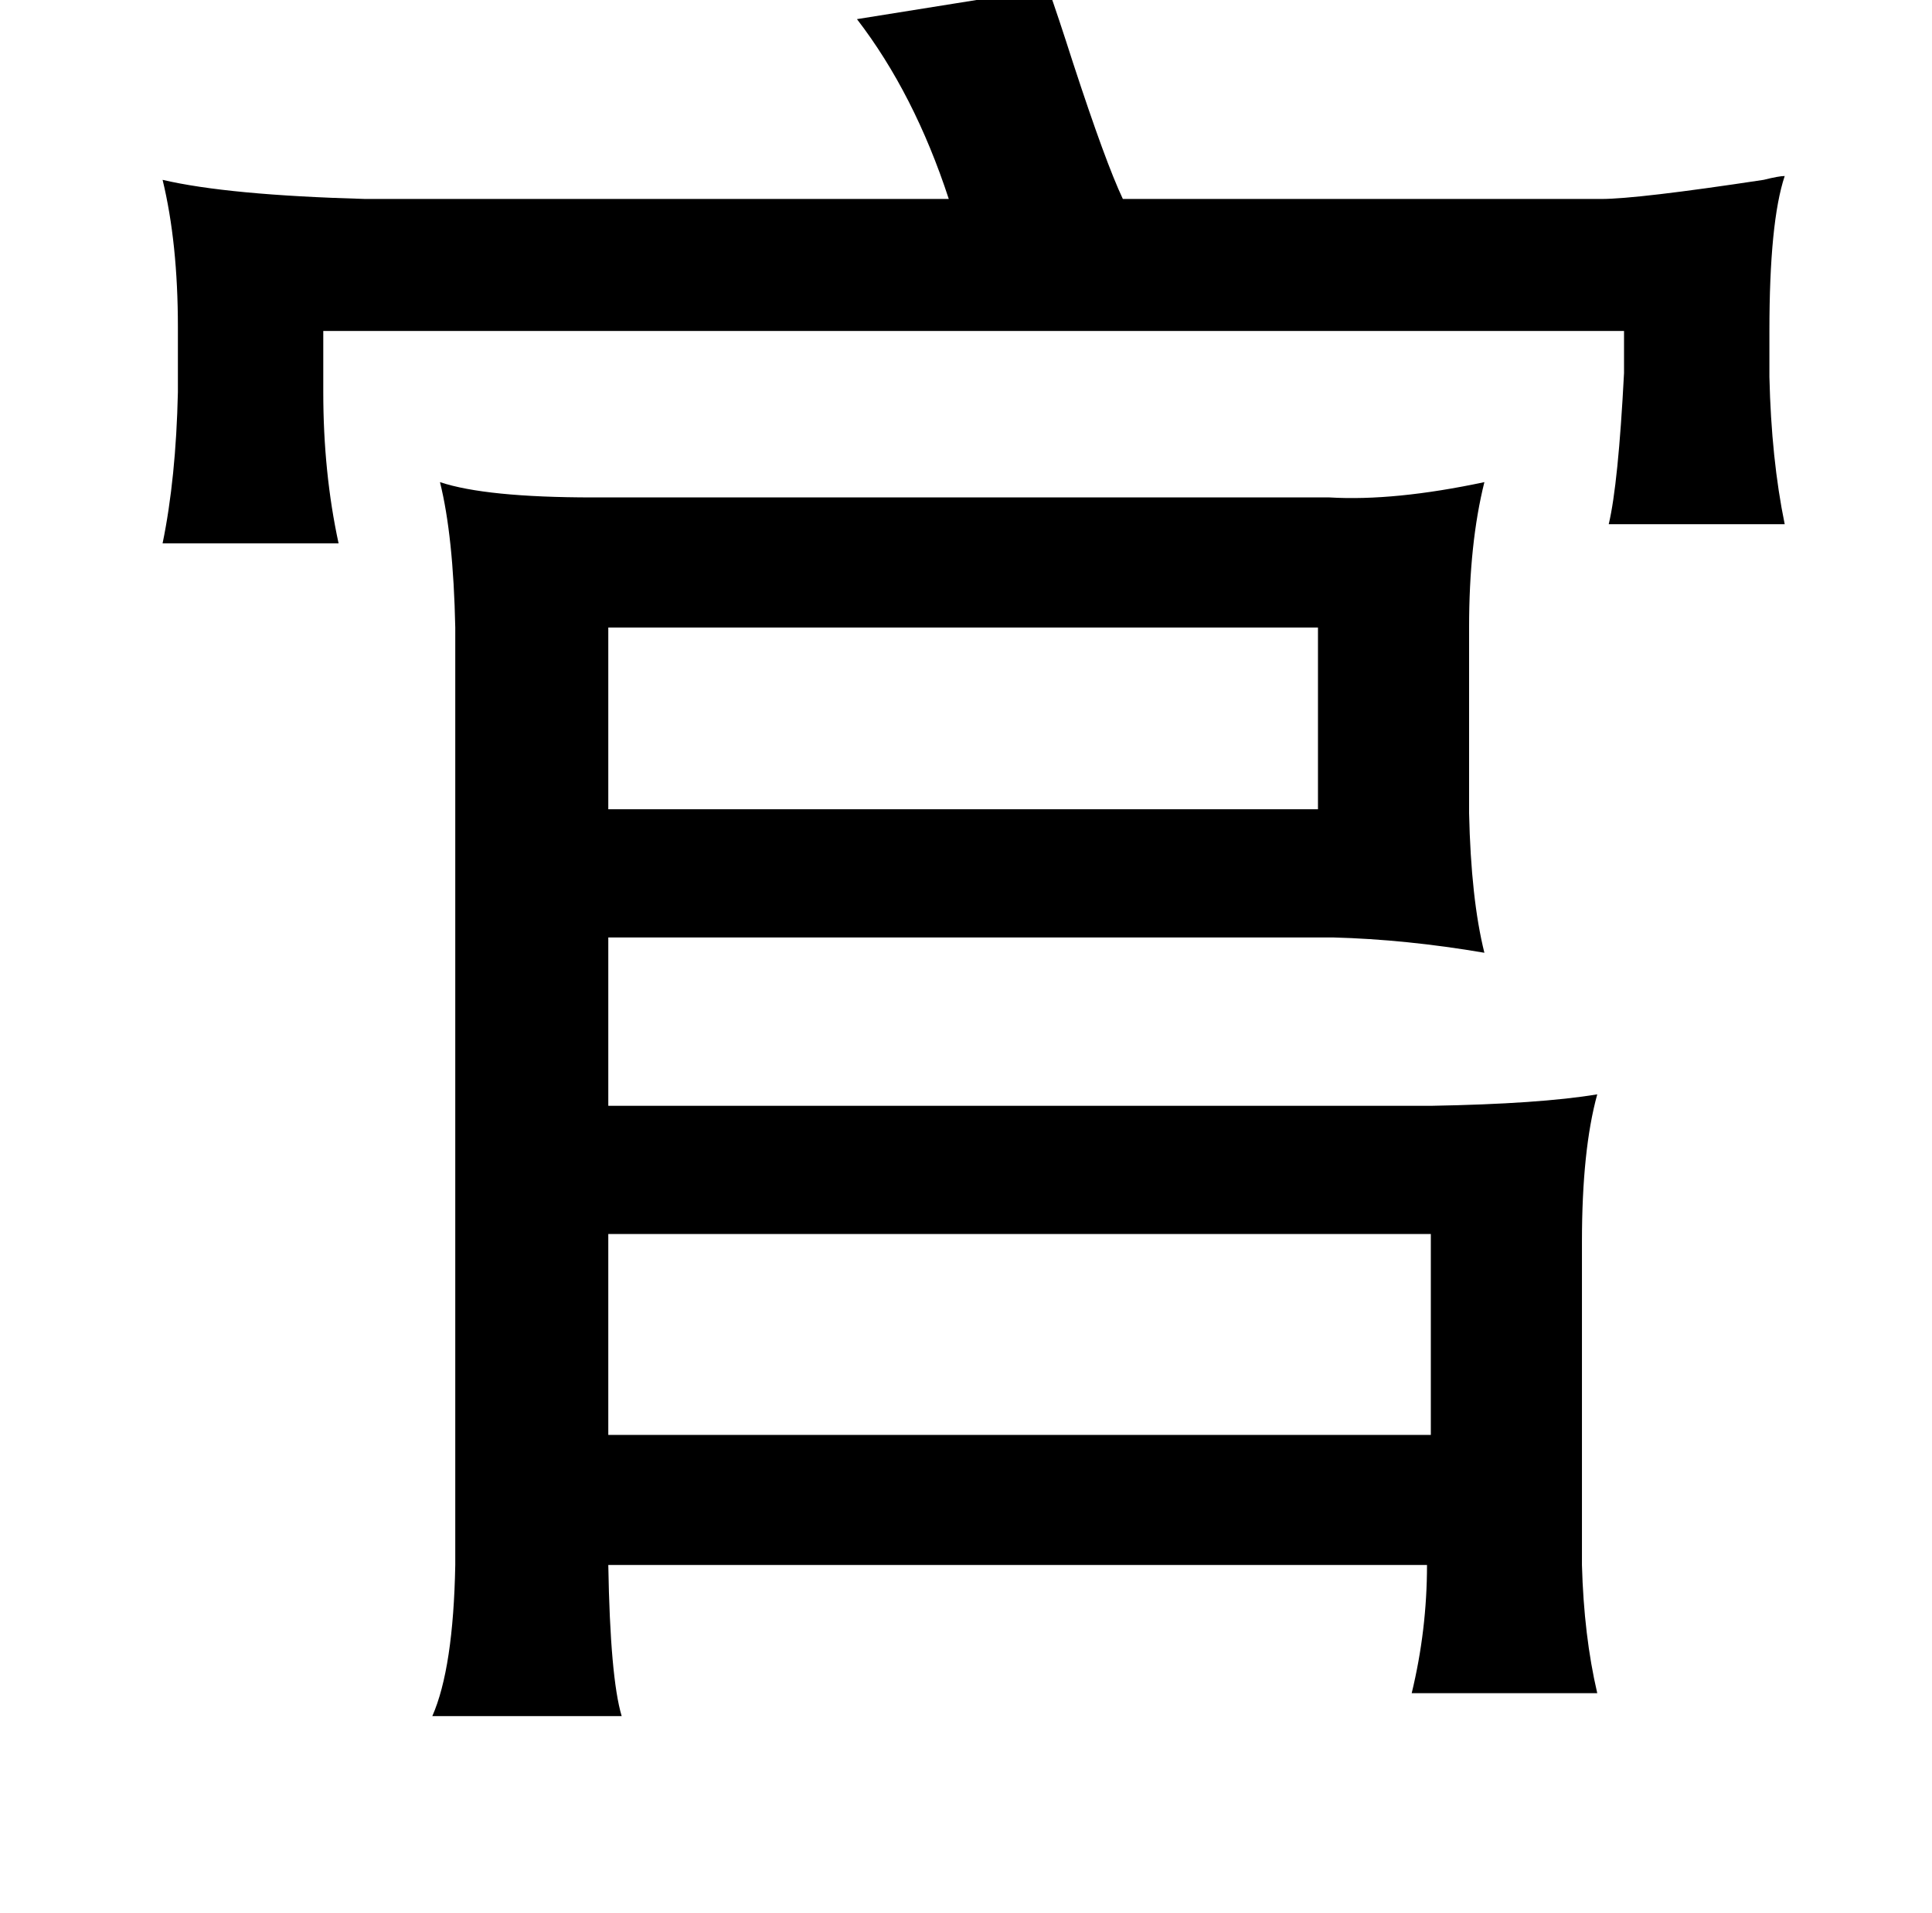 <?xml version="1.0" standalone="no"?>
<!DOCTYPE svg PUBLIC "-//W3C//DTD SVG 1.1//EN" "http://www.w3.org/Graphics/SVG/1.1/DTD/svg11.dtd" >
<svg xmlns="http://www.w3.org/2000/svg" xmlns:xlink="http://www.w3.org/1999/xlink" version="1.1" viewBox="-10 0 1010 1000">
   <path fill="currentColor"
d="M308 328v95h371v-95h-371zM308 645v105h430v-105h-430zM538 -6q5 14 13 39q17 52 26 71h250q19 0 85 -10q8 -2 11 -2q-8 24 -8 81v24q1 43 8 77h-92q5 -21 8 -79v-22h-680v32q0 42 8 79h-92q7 -34 8 -79v-34q0 -44 -8 -77q34 8 106 10h305q-18 -55 -48 -94zM220 252
q24 8 80 8h385q34 2 81 -8q-8 32 -8 76v97q1 45 8 73q-41 -7 -79 -8h-379v88h430q57 -1 87 -6q-8 29 -8 77v169q1 37 8 67h-97q8 -33 8 -67h-428q1 59 7 79h-99q11 -25 12 -79v-490q-1 -48 -8 -76z" />
</svg>
